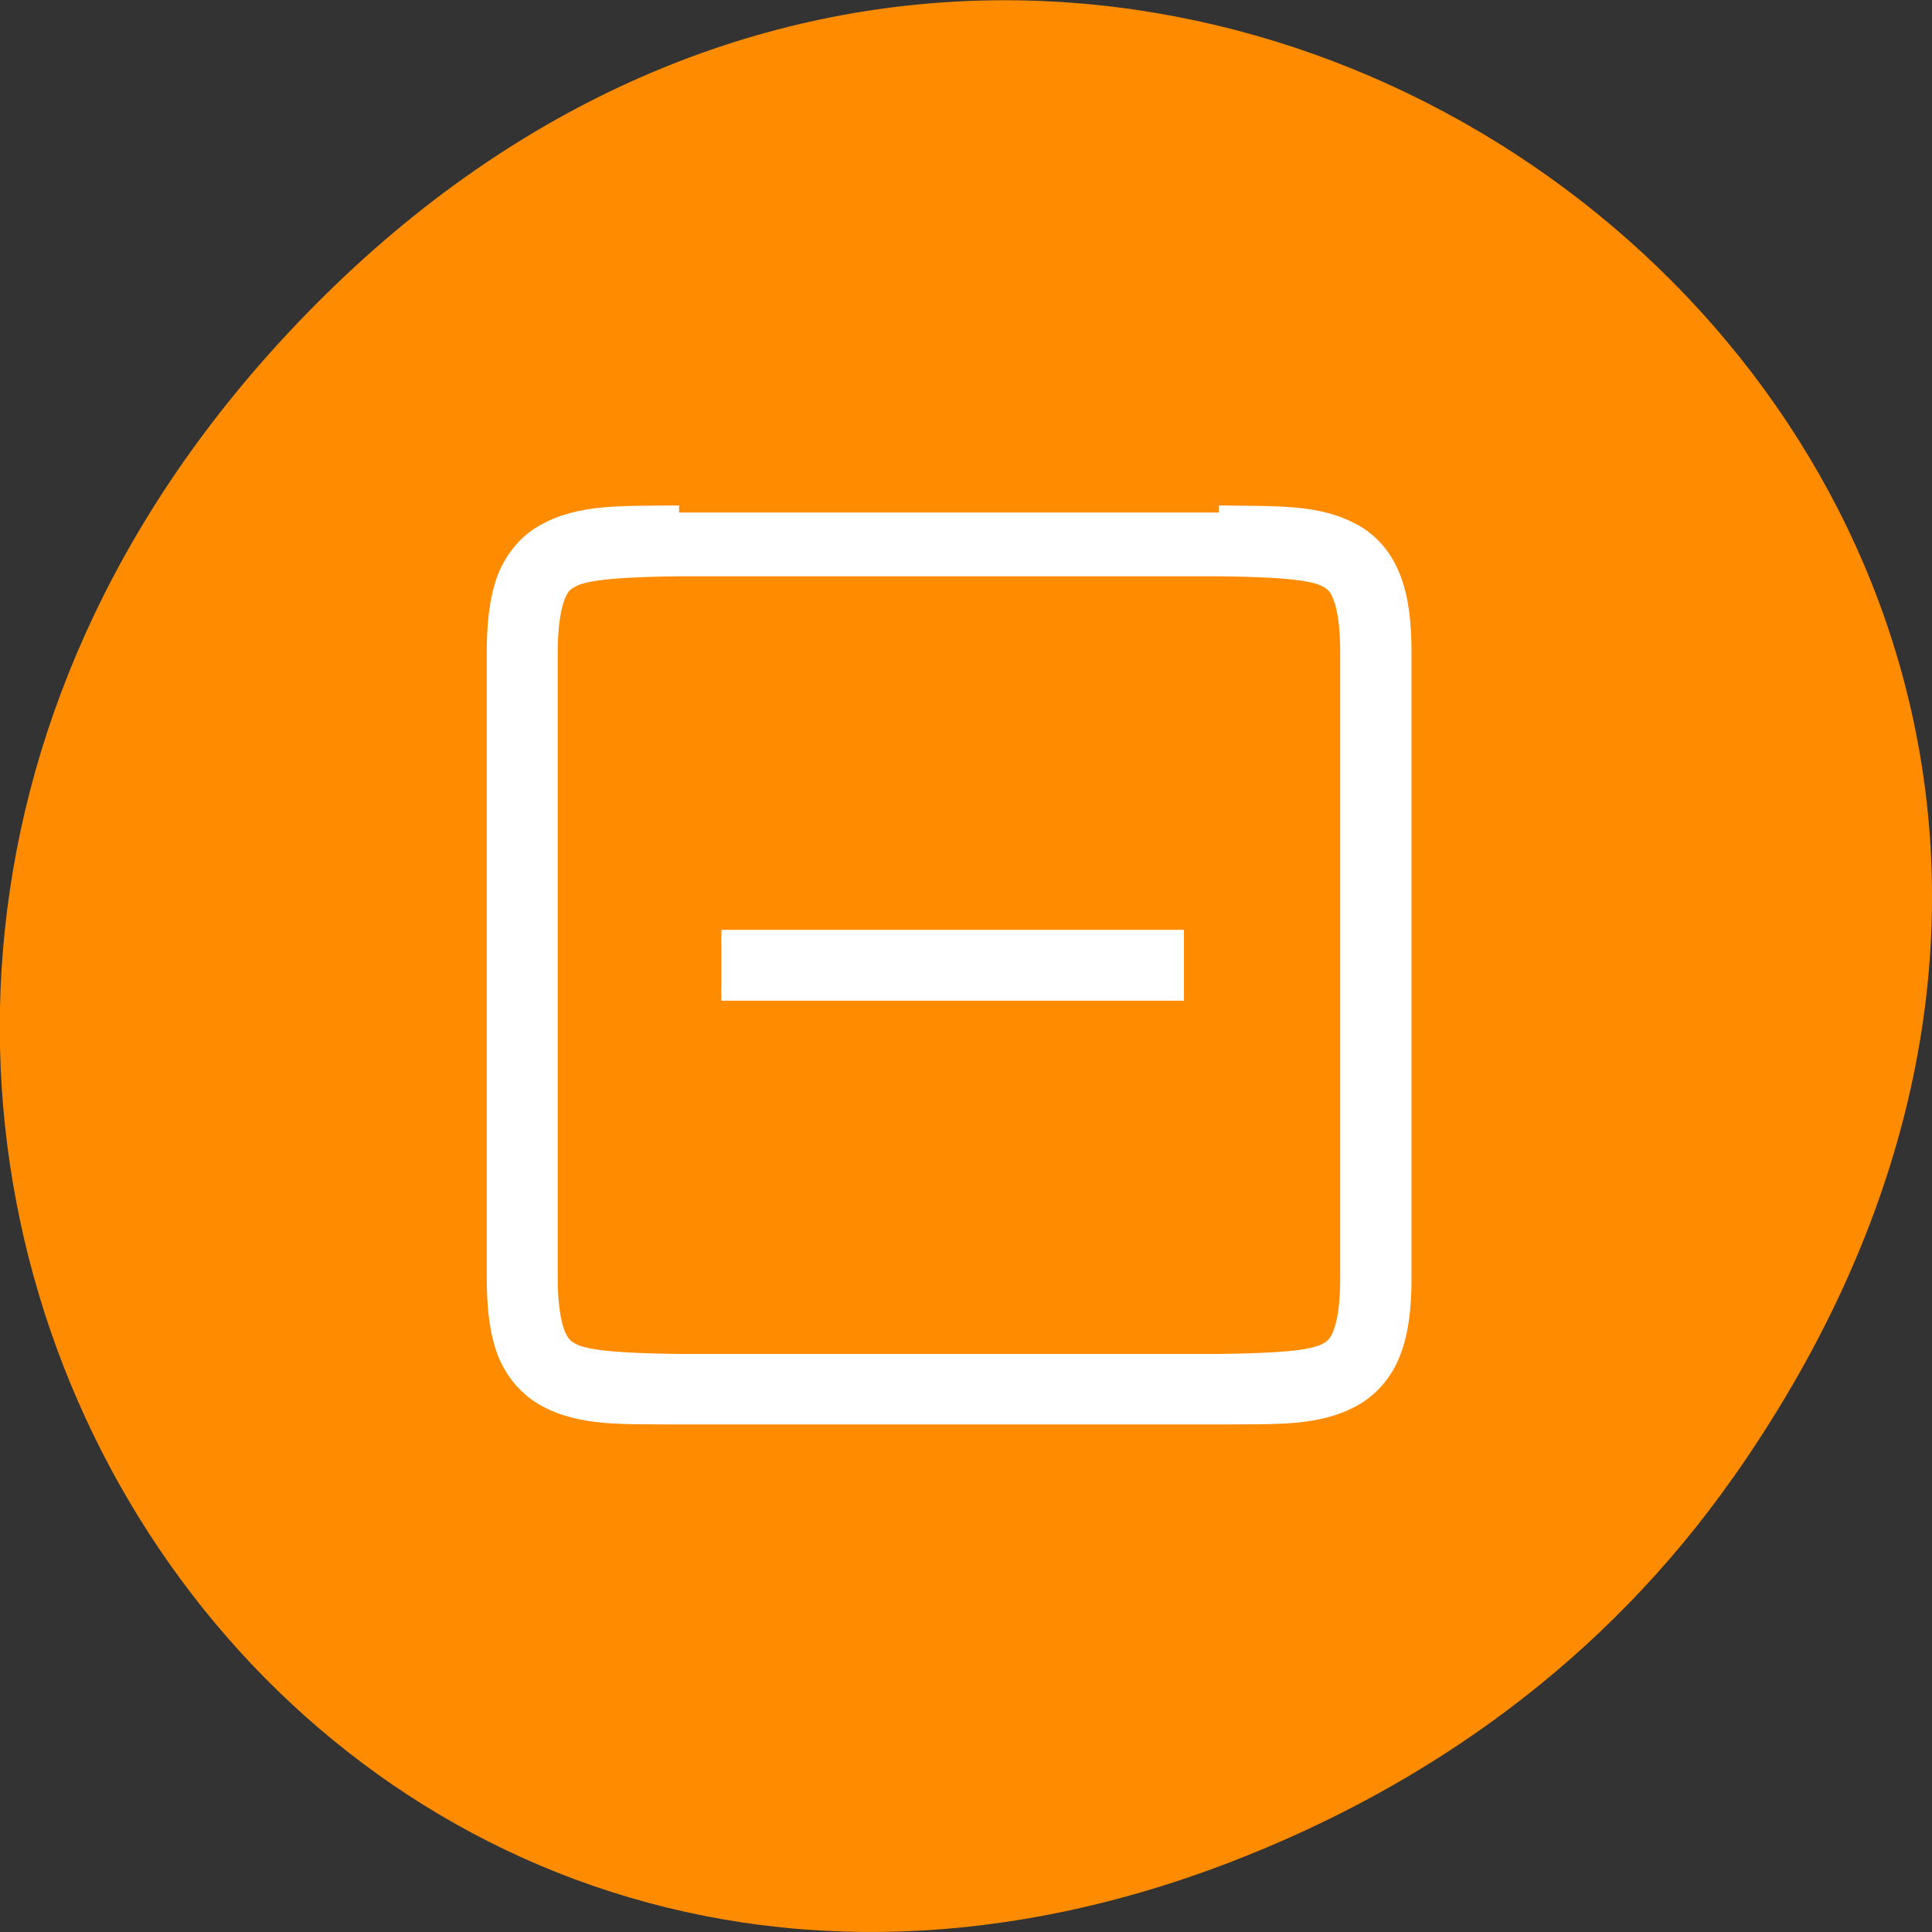 <svg xmlns="http://www.w3.org/2000/svg" viewBox="0 0 22 22"><rect x="0" y="0" width="22" height="22" fill="#333333" stroke="none"/><path d="m 19.734 16.828 c 7.91 -11.25 -6.699 -22.648 -16.02 -13.48 c -8.781 8.637 -0.641 22.055 10.289 17.859 c 2.277 -0.875 4.277 -2.312 5.73 -4.379" style="fill:#ff8c00"/><g transform="matrix(0.162 0 0 0.161 14.024 -9.377)" style="fill:#fff;stroke:#fff"><path d="m -38.83 94.49 c -3.962 0.049 -6.91 -0.122 -9.447 1.288 c -1.281 0.681 -2.295 1.896 -2.851 3.354 c -0.532 1.458 -0.725 3.16 -0.725 5.275 v 44.189 c 0 2.115 0.193 3.816 0.725 5.275 c 0.556 1.458 1.57 2.649 2.851 3.354 c 2.537 1.41 5.484 1.24 9.447 1.264 h 37.932 c 3.986 -0.024 6.934 0.146 9.471 -1.264 c 1.281 -0.705 2.295 -1.896 2.827 -3.354 c 0.556 -1.458 0.749 -3.16 0.749 -5.275 v -44.189 c 0 -2.115 -0.193 -3.816 -0.749 -5.275 c -0.532 -1.458 -1.546 -2.674 -2.827 -3.354 c -2.561 -1.41 -5.484 -1.215 -9.471 -1.288 m -37.908 4.011 h 37.908 c 3.962 0.049 6.547 0.219 7.538 0.778 c 0.483 0.267 0.749 0.51 1.015 1.264 c 0.29 0.754 0.483 2.017 0.483 3.865 v 44.189 c 0 1.847 -0.193 3.111 -0.483 3.865 c -0.266 0.729 -0.532 0.997 -1.015 1.264 c -0.991 0.559 -3.576 0.729 -7.538 0.778 h -37.908 c -3.962 -0.049 -6.547 -0.219 -7.538 -0.778 c -0.507 -0.267 -0.749 -0.535 -1.039 -1.264 c -0.266 -0.754 -0.483 -1.993 -0.483 -3.865 v -44.189 c 0 -1.847 0.217 -3.111 0.483 -3.865 c 0.29 -0.754 0.532 -0.997 1.039 -1.264 c 0.991 -0.559 3.576 -0.729 7.538 -0.778"/><path d="m -35.858 124.508 h 32.013 v 4.011 h -32.013"/></g></svg>